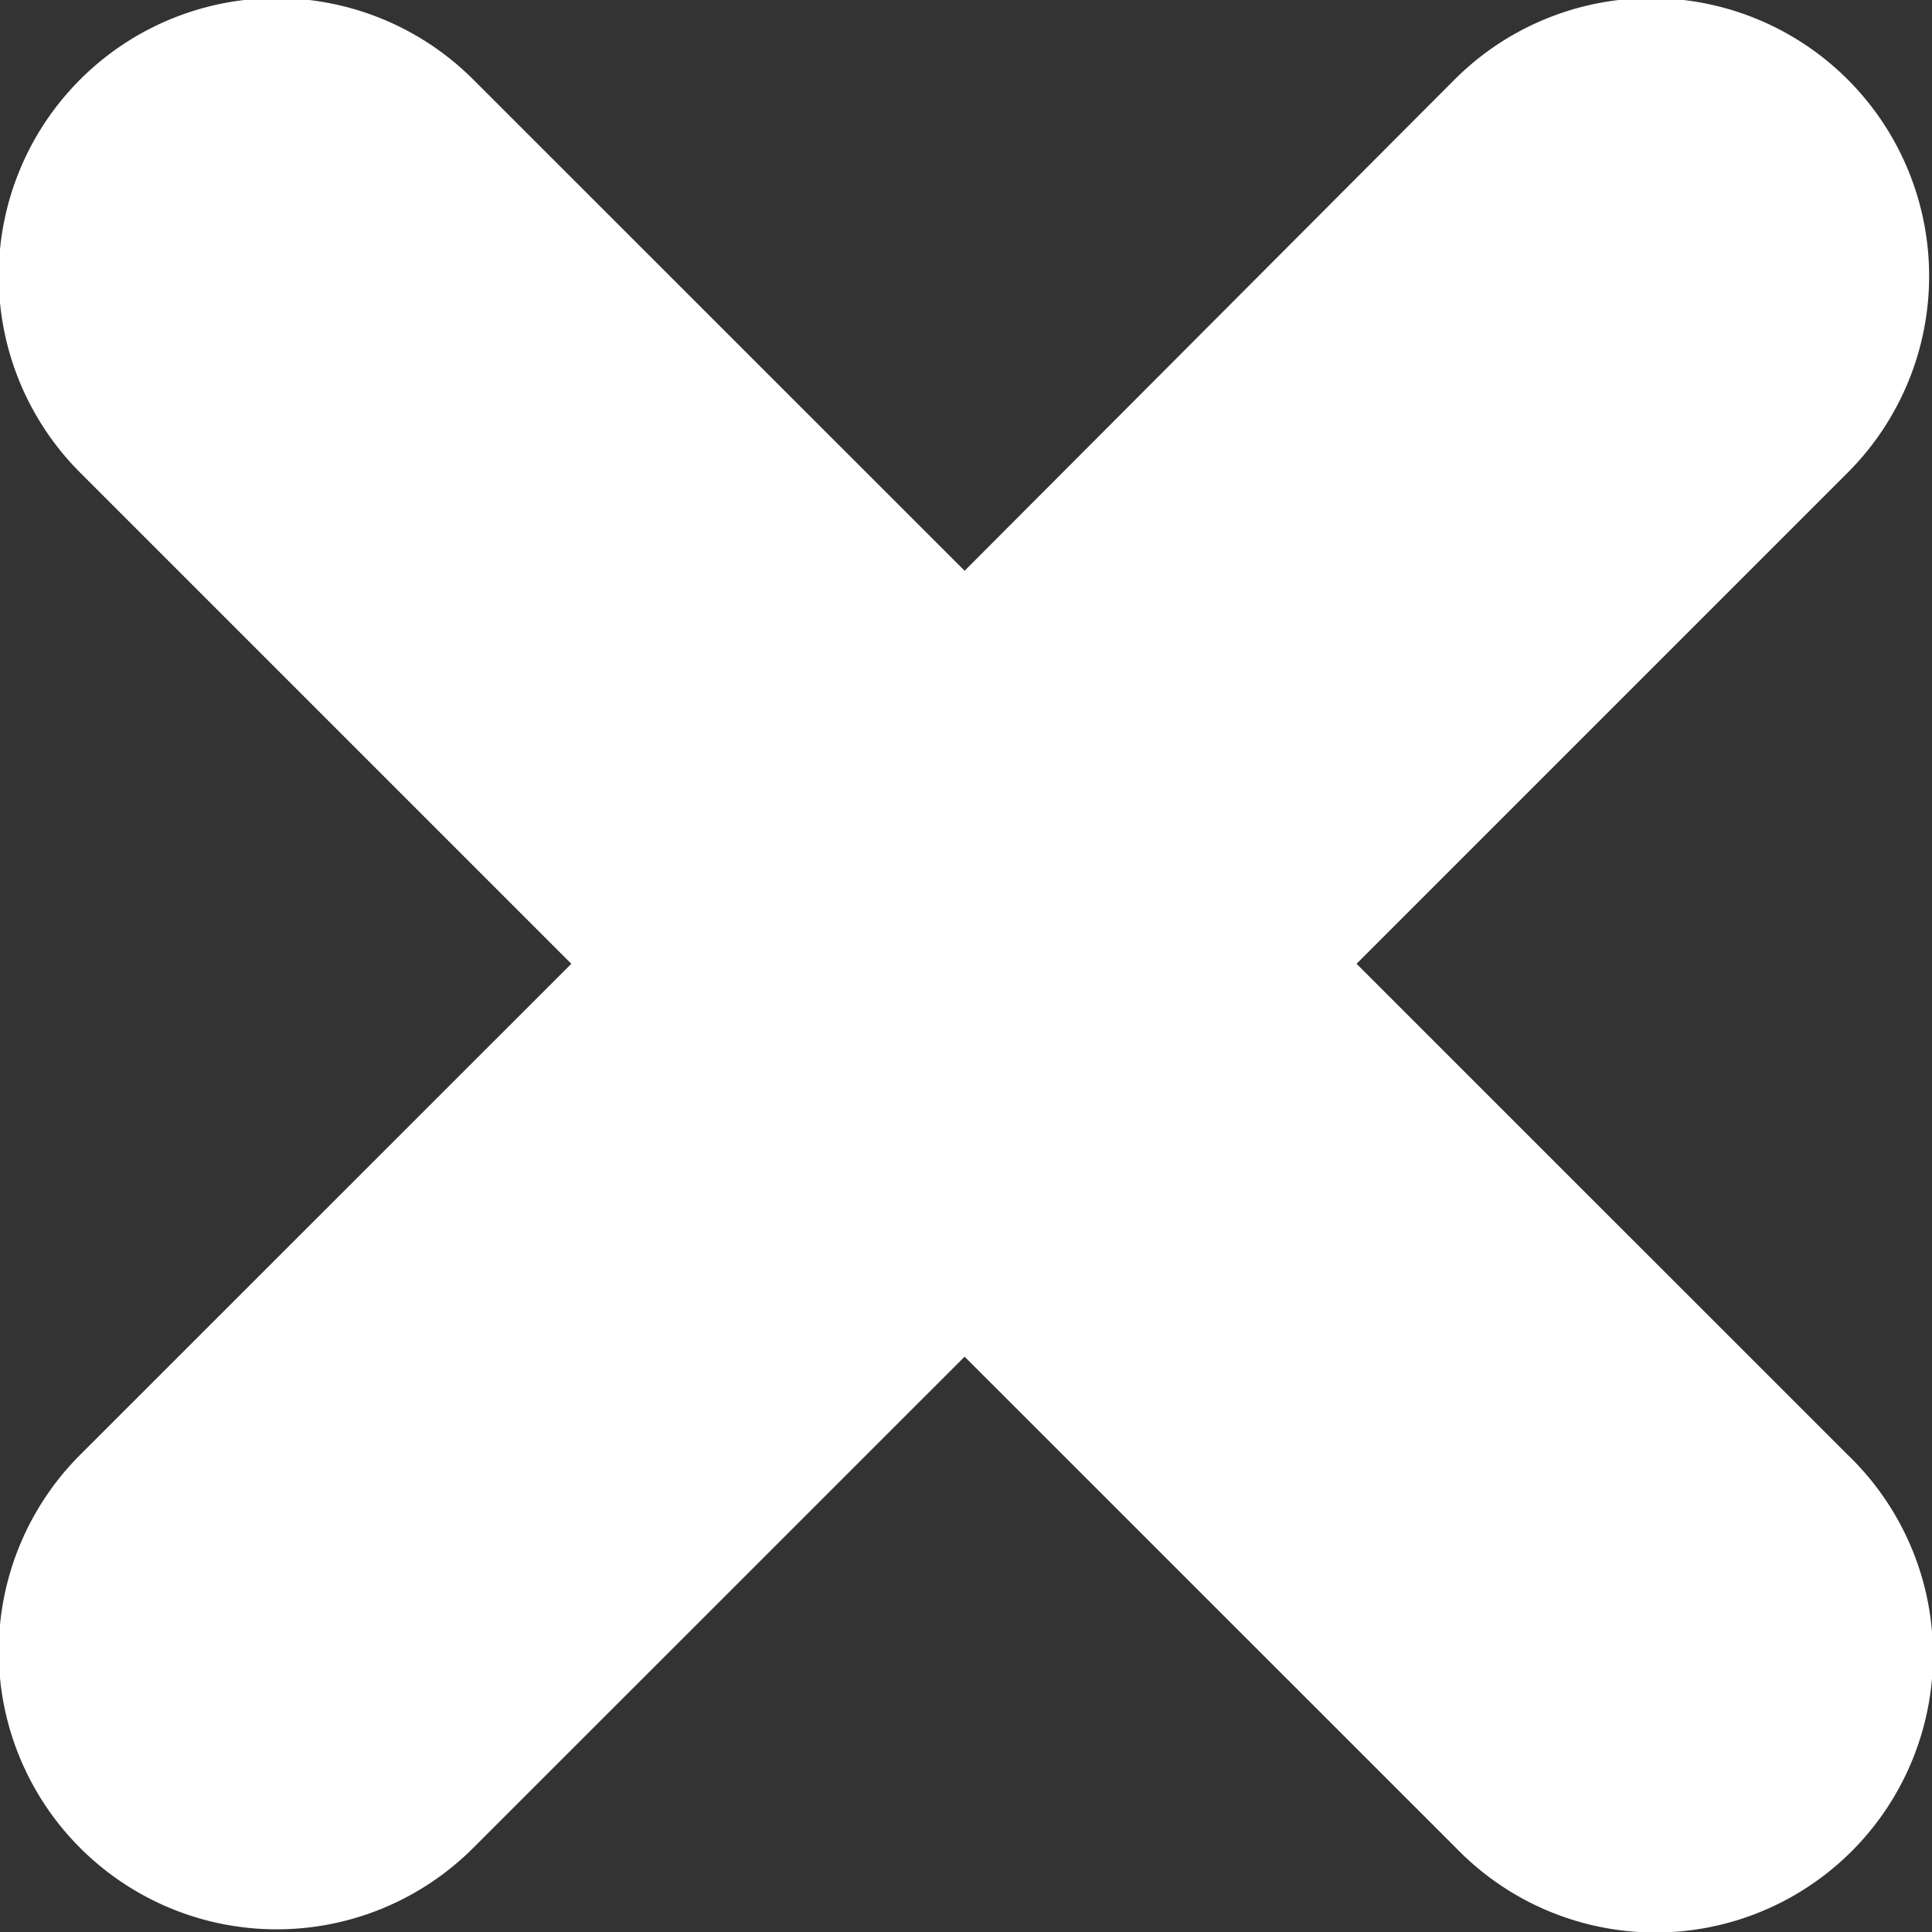 <svg xmlns="http://www.w3.org/2000/svg" width="14" height="14" viewBox="0 0 14 14">
  <rect x="0" y="0" width="14" height="14" fill="#333333" stroke="none"/>
  <defs>
    <style>
      .cls-1 {
        fill: #fff;
        fill-rule: evenodd;
      }
    </style>
  </defs>
  <path id="close.svg" class="cls-1" d="M1642.86,34.984l3.56,3.559a2.011,2.011,0,1,1-2.84,2.847l-3.56-3.559-3.56,3.559a2.014,2.014,0,1,1-2.85-2.847l3.56-3.559-3.56-3.56a2.014,2.014,0,1,1,2.85-2.847l3.56,3.559,3.55-3.559a2.014,2.014,0,0,1,2.85,2.847Z" transform="translate(-1633.03 -28)"/>
</svg>

